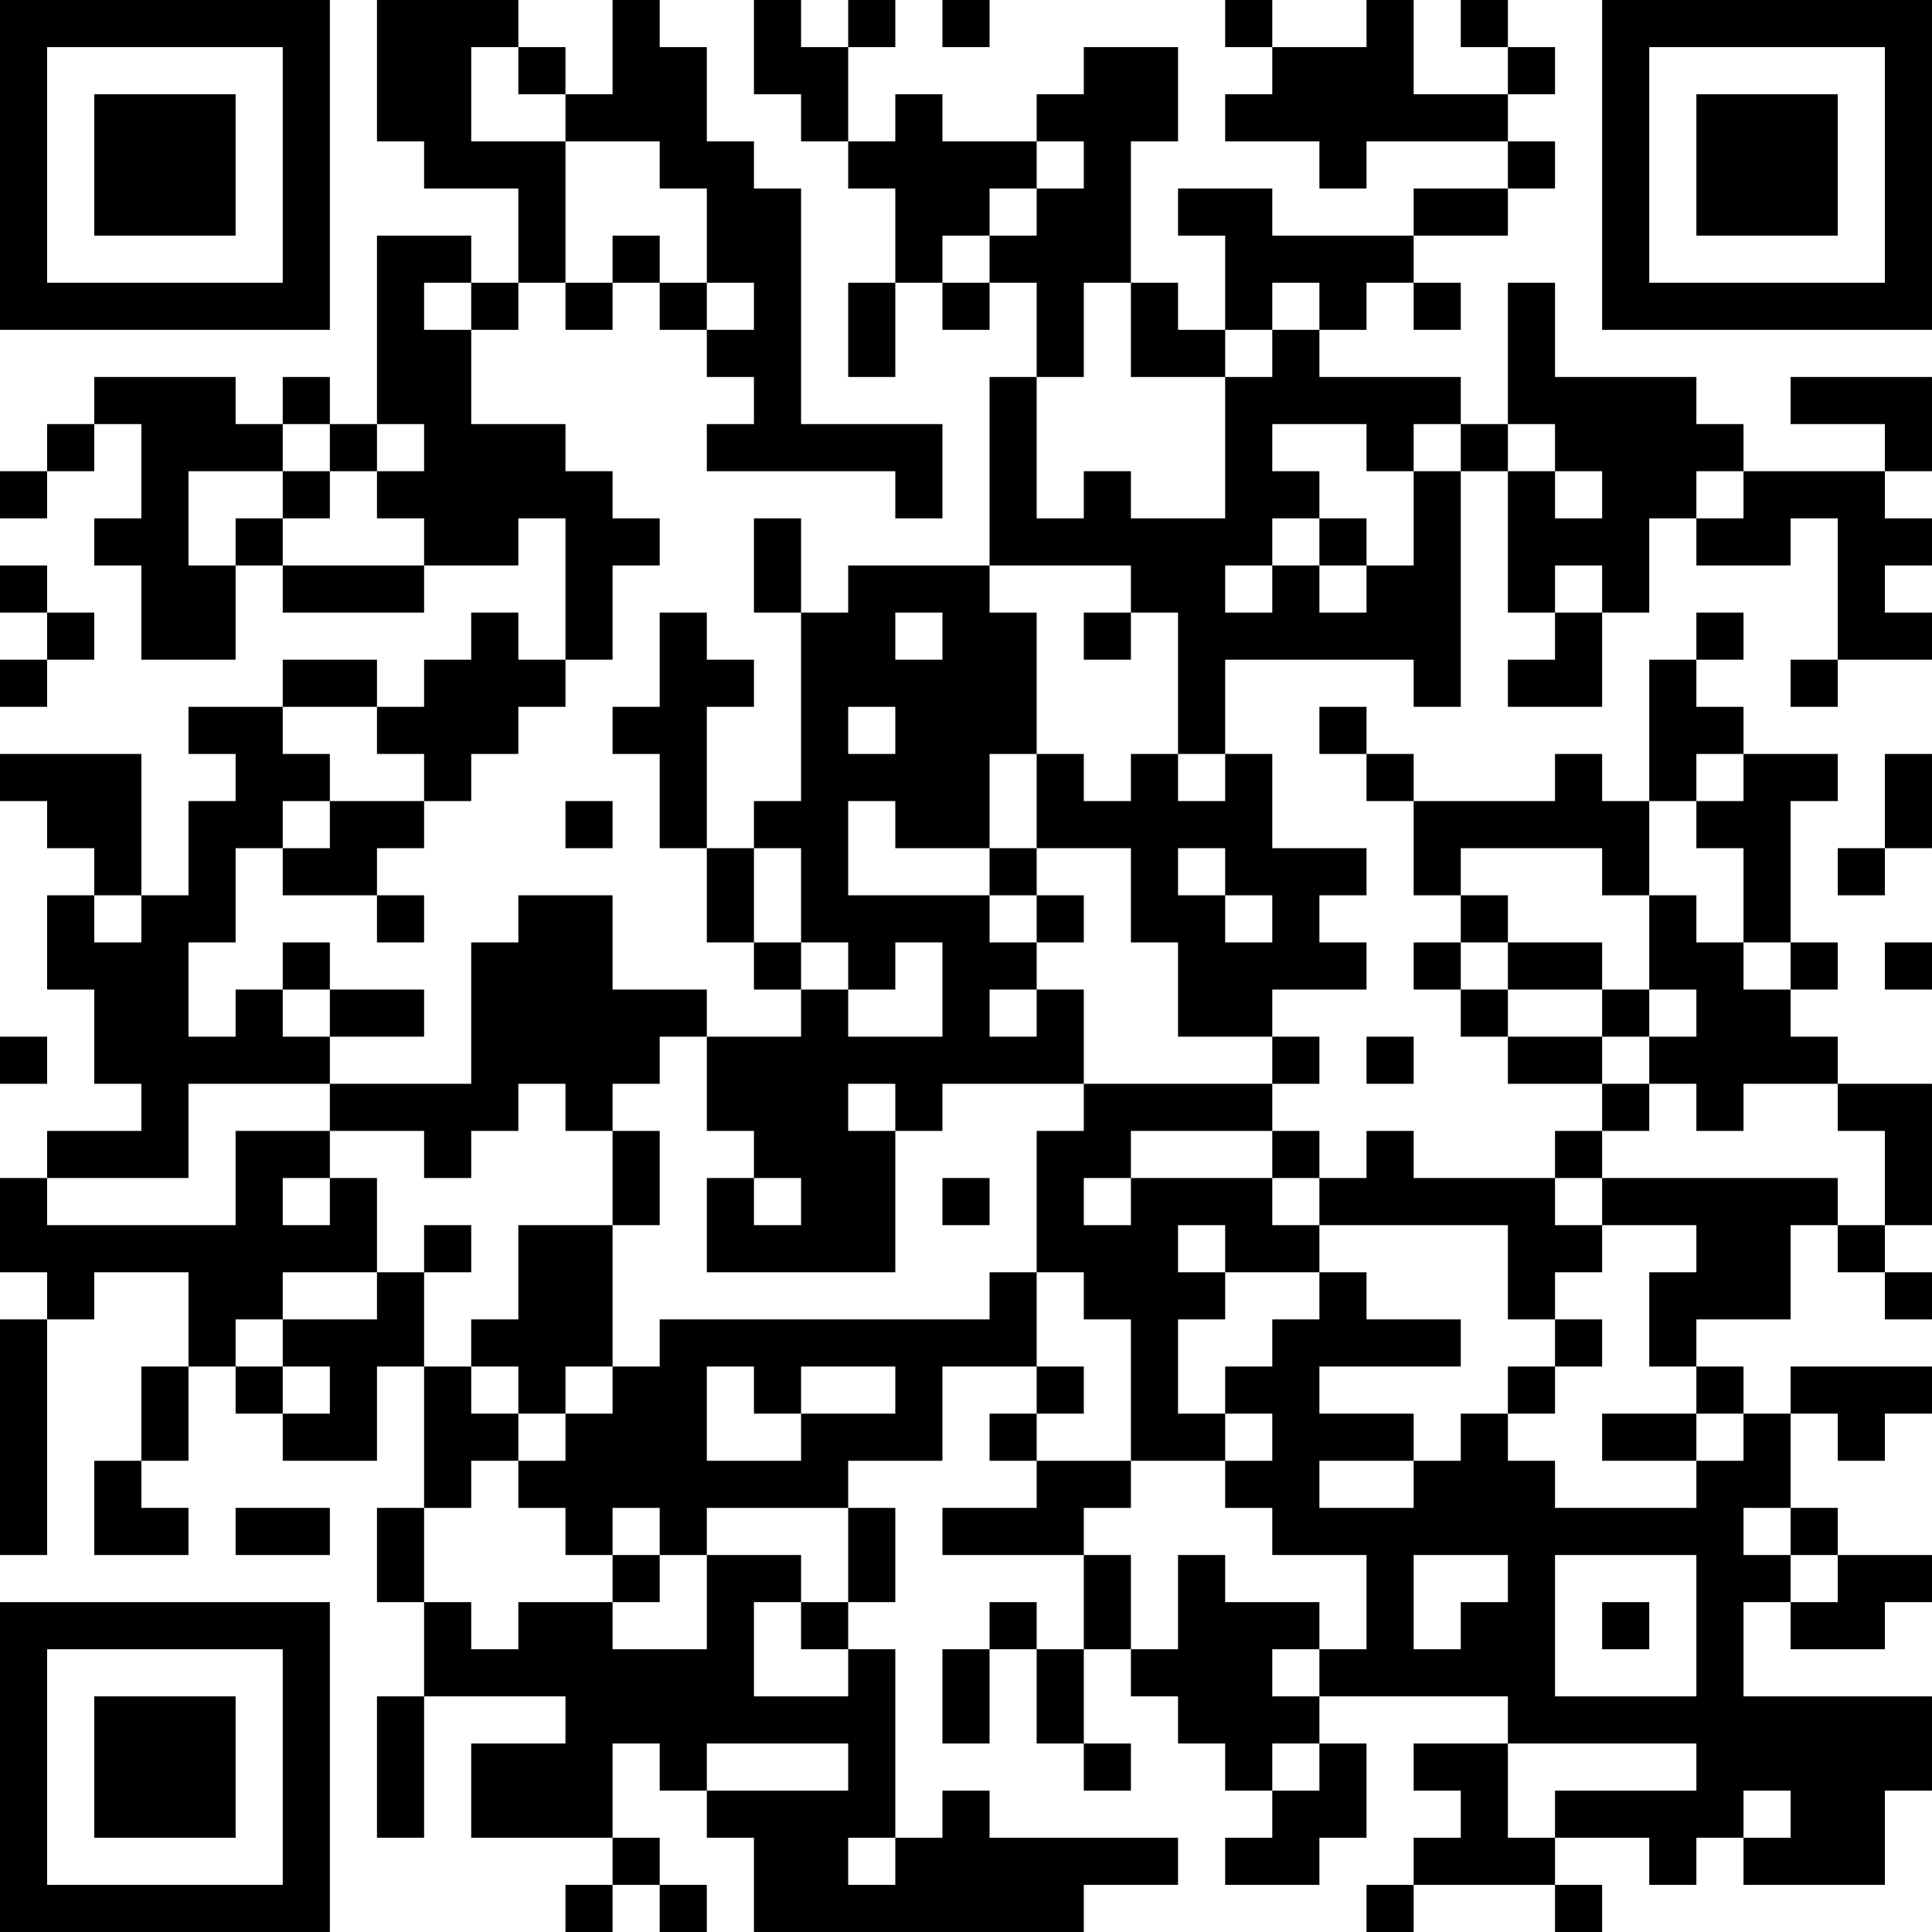<?xml version="1.0" encoding="UTF-8"?>
<svg xmlns="http://www.w3.org/2000/svg" version="1.1" width="200" height="200" viewBox="0 0 200 200"><rect x="0" y="0" width="200" height="200" fill="#ffffff"/><g transform="scale(4.878)"><g transform="translate(0,0)"><path fill-rule="evenodd" d="M8 0L8 3L9 3L9 4L11 4L11 6L10 6L10 5L8 5L8 9L7 9L7 8L6 8L6 9L5 9L5 8L2 8L2 9L1 9L1 10L0 10L0 11L1 11L1 10L2 10L2 9L3 9L3 11L2 11L2 12L3 12L3 14L5 14L5 12L6 12L6 13L9 13L9 12L11 12L11 11L12 11L12 14L11 14L11 13L10 13L10 14L9 14L9 15L8 15L8 14L6 14L6 15L4 15L4 16L5 16L5 17L4 17L4 19L3 19L3 16L0 16L0 17L1 17L1 18L2 18L2 19L1 19L1 21L2 21L2 23L3 23L3 24L1 24L1 25L0 25L0 27L1 27L1 28L0 28L0 33L1 33L1 28L2 28L2 27L4 27L4 29L3 29L3 31L2 31L2 33L4 33L4 32L3 32L3 31L4 31L4 29L5 29L5 30L6 30L6 31L8 31L8 29L9 29L9 32L8 32L8 34L9 34L9 36L8 36L8 39L9 39L9 36L12 36L12 37L10 37L10 39L13 39L13 40L12 40L12 41L13 41L13 40L14 40L14 41L15 41L15 40L14 40L14 39L13 39L13 37L14 37L14 38L15 38L15 39L16 39L16 41L23 41L23 40L25 40L25 39L21 39L21 38L20 38L20 39L19 39L19 35L18 35L18 34L19 34L19 32L18 32L18 31L20 31L20 29L22 29L22 30L21 30L21 31L22 31L22 32L20 32L20 33L23 33L23 35L22 35L22 34L21 34L21 35L20 35L20 37L21 37L21 35L22 35L22 37L23 37L23 38L24 38L24 37L23 37L23 35L24 35L24 36L25 36L25 37L26 37L26 38L27 38L27 39L26 39L26 40L28 40L28 39L29 39L29 37L28 37L28 36L32 36L32 37L30 37L30 38L31 38L31 39L30 39L30 40L29 40L29 41L30 41L30 40L33 40L33 41L34 41L34 40L33 40L33 39L35 39L35 40L36 40L36 39L37 39L37 40L40 40L40 38L41 38L41 36L37 36L37 34L38 34L38 35L40 35L40 34L41 34L41 33L39 33L39 32L38 32L38 30L39 30L39 31L40 31L40 30L41 30L41 29L38 29L38 30L37 30L37 29L36 29L36 28L38 28L38 26L39 26L39 27L40 27L40 28L41 28L41 27L40 27L40 26L41 26L41 23L39 23L39 22L38 22L38 21L39 21L39 20L38 20L38 17L39 17L39 16L37 16L37 15L36 15L36 14L37 14L37 13L36 13L36 14L35 14L35 17L34 17L34 16L33 16L33 17L30 17L30 16L29 16L29 15L28 15L28 16L29 16L29 17L30 17L30 19L31 19L31 20L30 20L30 21L31 21L31 22L32 22L32 23L34 23L34 24L33 24L33 25L30 25L30 24L29 24L29 25L28 25L28 24L27 24L27 23L28 23L28 22L27 22L27 21L29 21L29 20L28 20L28 19L29 19L29 18L27 18L27 16L26 16L26 14L30 14L30 15L31 15L31 10L32 10L32 13L33 13L33 14L32 14L32 15L34 15L34 13L35 13L35 11L36 11L36 12L38 12L38 11L39 11L39 14L38 14L38 15L39 15L39 14L41 14L41 13L40 13L40 12L41 12L41 11L40 11L40 10L41 10L41 8L38 8L38 9L40 9L40 10L37 10L37 9L36 9L36 8L33 8L33 6L32 6L32 9L31 9L31 8L28 8L28 7L29 7L29 6L30 6L30 7L31 7L31 6L30 6L30 5L32 5L32 4L33 4L33 3L32 3L32 2L33 2L33 1L32 1L32 0L31 0L31 1L32 1L32 2L30 2L30 0L29 0L29 1L27 1L27 0L26 0L26 1L27 1L27 2L26 2L26 3L28 3L28 4L29 4L29 3L32 3L32 4L30 4L30 5L27 5L27 4L25 4L25 5L26 5L26 7L25 7L25 6L24 6L24 3L25 3L25 1L23 1L23 2L22 2L22 3L20 3L20 2L19 2L19 3L18 3L18 1L19 1L19 0L18 0L18 1L17 1L17 0L16 0L16 2L17 2L17 3L18 3L18 4L19 4L19 6L18 6L18 8L19 8L19 6L20 6L20 7L21 7L21 6L22 6L22 8L21 8L21 12L18 12L18 13L17 13L17 11L16 11L16 13L17 13L17 17L16 17L16 18L15 18L15 15L16 15L16 14L15 14L15 13L14 13L14 15L13 15L13 16L14 16L14 18L15 18L15 20L16 20L16 21L17 21L17 22L15 22L15 21L13 21L13 19L11 19L11 20L10 20L10 23L7 23L7 22L9 22L9 21L7 21L7 20L6 20L6 21L5 21L5 22L4 22L4 20L5 20L5 18L6 18L6 19L8 19L8 20L9 20L9 19L8 19L8 18L9 18L9 17L10 17L10 16L11 16L11 15L12 15L12 14L13 14L13 12L14 12L14 11L13 11L13 10L12 10L12 9L10 9L10 7L11 7L11 6L12 6L12 7L13 7L13 6L14 6L14 7L15 7L15 8L16 8L16 9L15 9L15 10L19 10L19 11L20 11L20 9L17 9L17 4L16 4L16 3L15 3L15 1L14 1L14 0L13 0L13 2L12 2L12 1L11 1L11 0ZM20 0L20 1L21 1L21 0ZM10 1L10 3L12 3L12 6L13 6L13 5L14 5L14 6L15 6L15 7L16 7L16 6L15 6L15 4L14 4L14 3L12 3L12 2L11 2L11 1ZM22 3L22 4L21 4L21 5L20 5L20 6L21 6L21 5L22 5L22 4L23 4L23 3ZM9 6L9 7L10 7L10 6ZM23 6L23 8L22 8L22 11L23 11L23 10L24 10L24 11L26 11L26 8L27 8L27 7L28 7L28 6L27 6L27 7L26 7L26 8L24 8L24 6ZM6 9L6 10L4 10L4 12L5 12L5 11L6 11L6 12L9 12L9 11L8 11L8 10L9 10L9 9L8 9L8 10L7 10L7 9ZM27 9L27 10L28 10L28 11L27 11L27 12L26 12L26 13L27 13L27 12L28 12L28 13L29 13L29 12L30 12L30 10L31 10L31 9L30 9L30 10L29 10L29 9ZM32 9L32 10L33 10L33 11L34 11L34 10L33 10L33 9ZM6 10L6 11L7 11L7 10ZM36 10L36 11L37 11L37 10ZM28 11L28 12L29 12L29 11ZM0 12L0 13L1 13L1 14L0 14L0 15L1 15L1 14L2 14L2 13L1 13L1 12ZM21 12L21 13L22 13L22 16L21 16L21 18L19 18L19 17L18 17L18 19L21 19L21 20L22 20L22 21L21 21L21 22L22 22L22 21L23 21L23 23L20 23L20 24L19 24L19 23L18 23L18 24L19 24L19 27L15 27L15 25L16 25L16 26L17 26L17 25L16 25L16 24L15 24L15 22L14 22L14 23L13 23L13 24L12 24L12 23L11 23L11 24L10 24L10 25L9 25L9 24L7 24L7 23L4 23L4 25L1 25L1 26L5 26L5 24L7 24L7 25L6 25L6 26L7 26L7 25L8 25L8 27L6 27L6 28L5 28L5 29L6 29L6 30L7 30L7 29L6 29L6 28L8 28L8 27L9 27L9 29L10 29L10 30L11 30L11 31L10 31L10 32L9 32L9 34L10 34L10 35L11 35L11 34L13 34L13 35L15 35L15 33L17 33L17 34L16 34L16 36L18 36L18 35L17 35L17 34L18 34L18 32L15 32L15 33L14 33L14 32L13 32L13 33L12 33L12 32L11 32L11 31L12 31L12 30L13 30L13 29L14 29L14 28L21 28L21 27L22 27L22 29L23 29L23 30L22 30L22 31L24 31L24 32L23 32L23 33L24 33L24 35L25 35L25 33L26 33L26 34L28 34L28 35L27 35L27 36L28 36L28 35L29 35L29 33L27 33L27 32L26 32L26 31L27 31L27 30L26 30L26 29L27 29L27 28L28 28L28 27L29 27L29 28L31 28L31 29L28 29L28 30L30 30L30 31L28 31L28 32L30 32L30 31L31 31L31 30L32 30L32 31L33 31L33 32L36 32L36 31L37 31L37 30L36 30L36 29L35 29L35 27L36 27L36 26L34 26L34 25L39 25L39 26L40 26L40 24L39 24L39 23L37 23L37 24L36 24L36 23L35 23L35 22L36 22L36 21L35 21L35 19L36 19L36 20L37 20L37 21L38 21L38 20L37 20L37 18L36 18L36 17L37 17L37 16L36 16L36 17L35 17L35 19L34 19L34 18L31 18L31 19L32 19L32 20L31 20L31 21L32 21L32 22L34 22L34 23L35 23L35 24L34 24L34 25L33 25L33 26L34 26L34 27L33 27L33 28L32 28L32 26L28 26L28 25L27 25L27 24L24 24L24 25L23 25L23 26L24 26L24 25L27 25L27 26L28 26L28 27L26 27L26 26L25 26L25 27L26 27L26 28L25 28L25 30L26 30L26 31L24 31L24 28L23 28L23 27L22 27L22 24L23 24L23 23L27 23L27 22L25 22L25 20L24 20L24 18L22 18L22 16L23 16L23 17L24 17L24 16L25 16L25 17L26 17L26 16L25 16L25 13L24 13L24 12ZM33 12L33 13L34 13L34 12ZM19 13L19 14L20 14L20 13ZM23 13L23 14L24 14L24 13ZM6 15L6 16L7 16L7 17L6 17L6 18L7 18L7 17L9 17L9 16L8 16L8 15ZM18 15L18 16L19 16L19 15ZM40 16L40 18L39 18L39 19L40 19L40 18L41 18L41 16ZM12 17L12 18L13 18L13 17ZM16 18L16 20L17 20L17 21L18 21L18 22L20 22L20 20L19 20L19 21L18 21L18 20L17 20L17 18ZM21 18L21 19L22 19L22 20L23 20L23 19L22 19L22 18ZM25 18L25 19L26 19L26 20L27 20L27 19L26 19L26 18ZM2 19L2 20L3 20L3 19ZM32 20L32 21L34 21L34 22L35 22L35 21L34 21L34 20ZM40 20L40 21L41 21L41 20ZM6 21L6 22L7 22L7 21ZM0 22L0 23L1 23L1 22ZM29 22L29 23L30 23L30 22ZM13 24L13 26L11 26L11 28L10 28L10 29L11 29L11 30L12 30L12 29L13 29L13 26L14 26L14 24ZM20 25L20 26L21 26L21 25ZM9 26L9 27L10 27L10 26ZM33 28L33 29L32 29L32 30L33 30L33 29L34 29L34 28ZM15 29L15 31L17 31L17 30L19 30L19 29L17 29L17 30L16 30L16 29ZM34 30L34 31L36 31L36 30ZM5 32L5 33L7 33L7 32ZM37 32L37 33L38 33L38 34L39 34L39 33L38 33L38 32ZM13 33L13 34L14 34L14 33ZM30 33L30 35L31 35L31 34L32 34L32 33ZM33 33L33 36L36 36L36 33ZM34 34L34 35L35 35L35 34ZM15 37L15 38L18 38L18 37ZM27 37L27 38L28 38L28 37ZM32 37L32 39L33 39L33 38L36 38L36 37ZM37 38L37 39L38 39L38 38ZM18 39L18 40L19 40L19 39ZM0 0L0 7L7 7L7 0ZM1 1L1 6L6 6L6 1ZM2 2L2 5L5 5L5 2ZM34 0L34 7L41 7L41 0ZM35 1L35 6L40 6L40 1ZM36 2L36 5L39 5L39 2ZM0 34L0 41L7 41L7 34ZM1 35L1 40L6 40L6 35ZM2 36L2 39L5 39L5 36Z" fill="#000000"/></g></g></svg>
